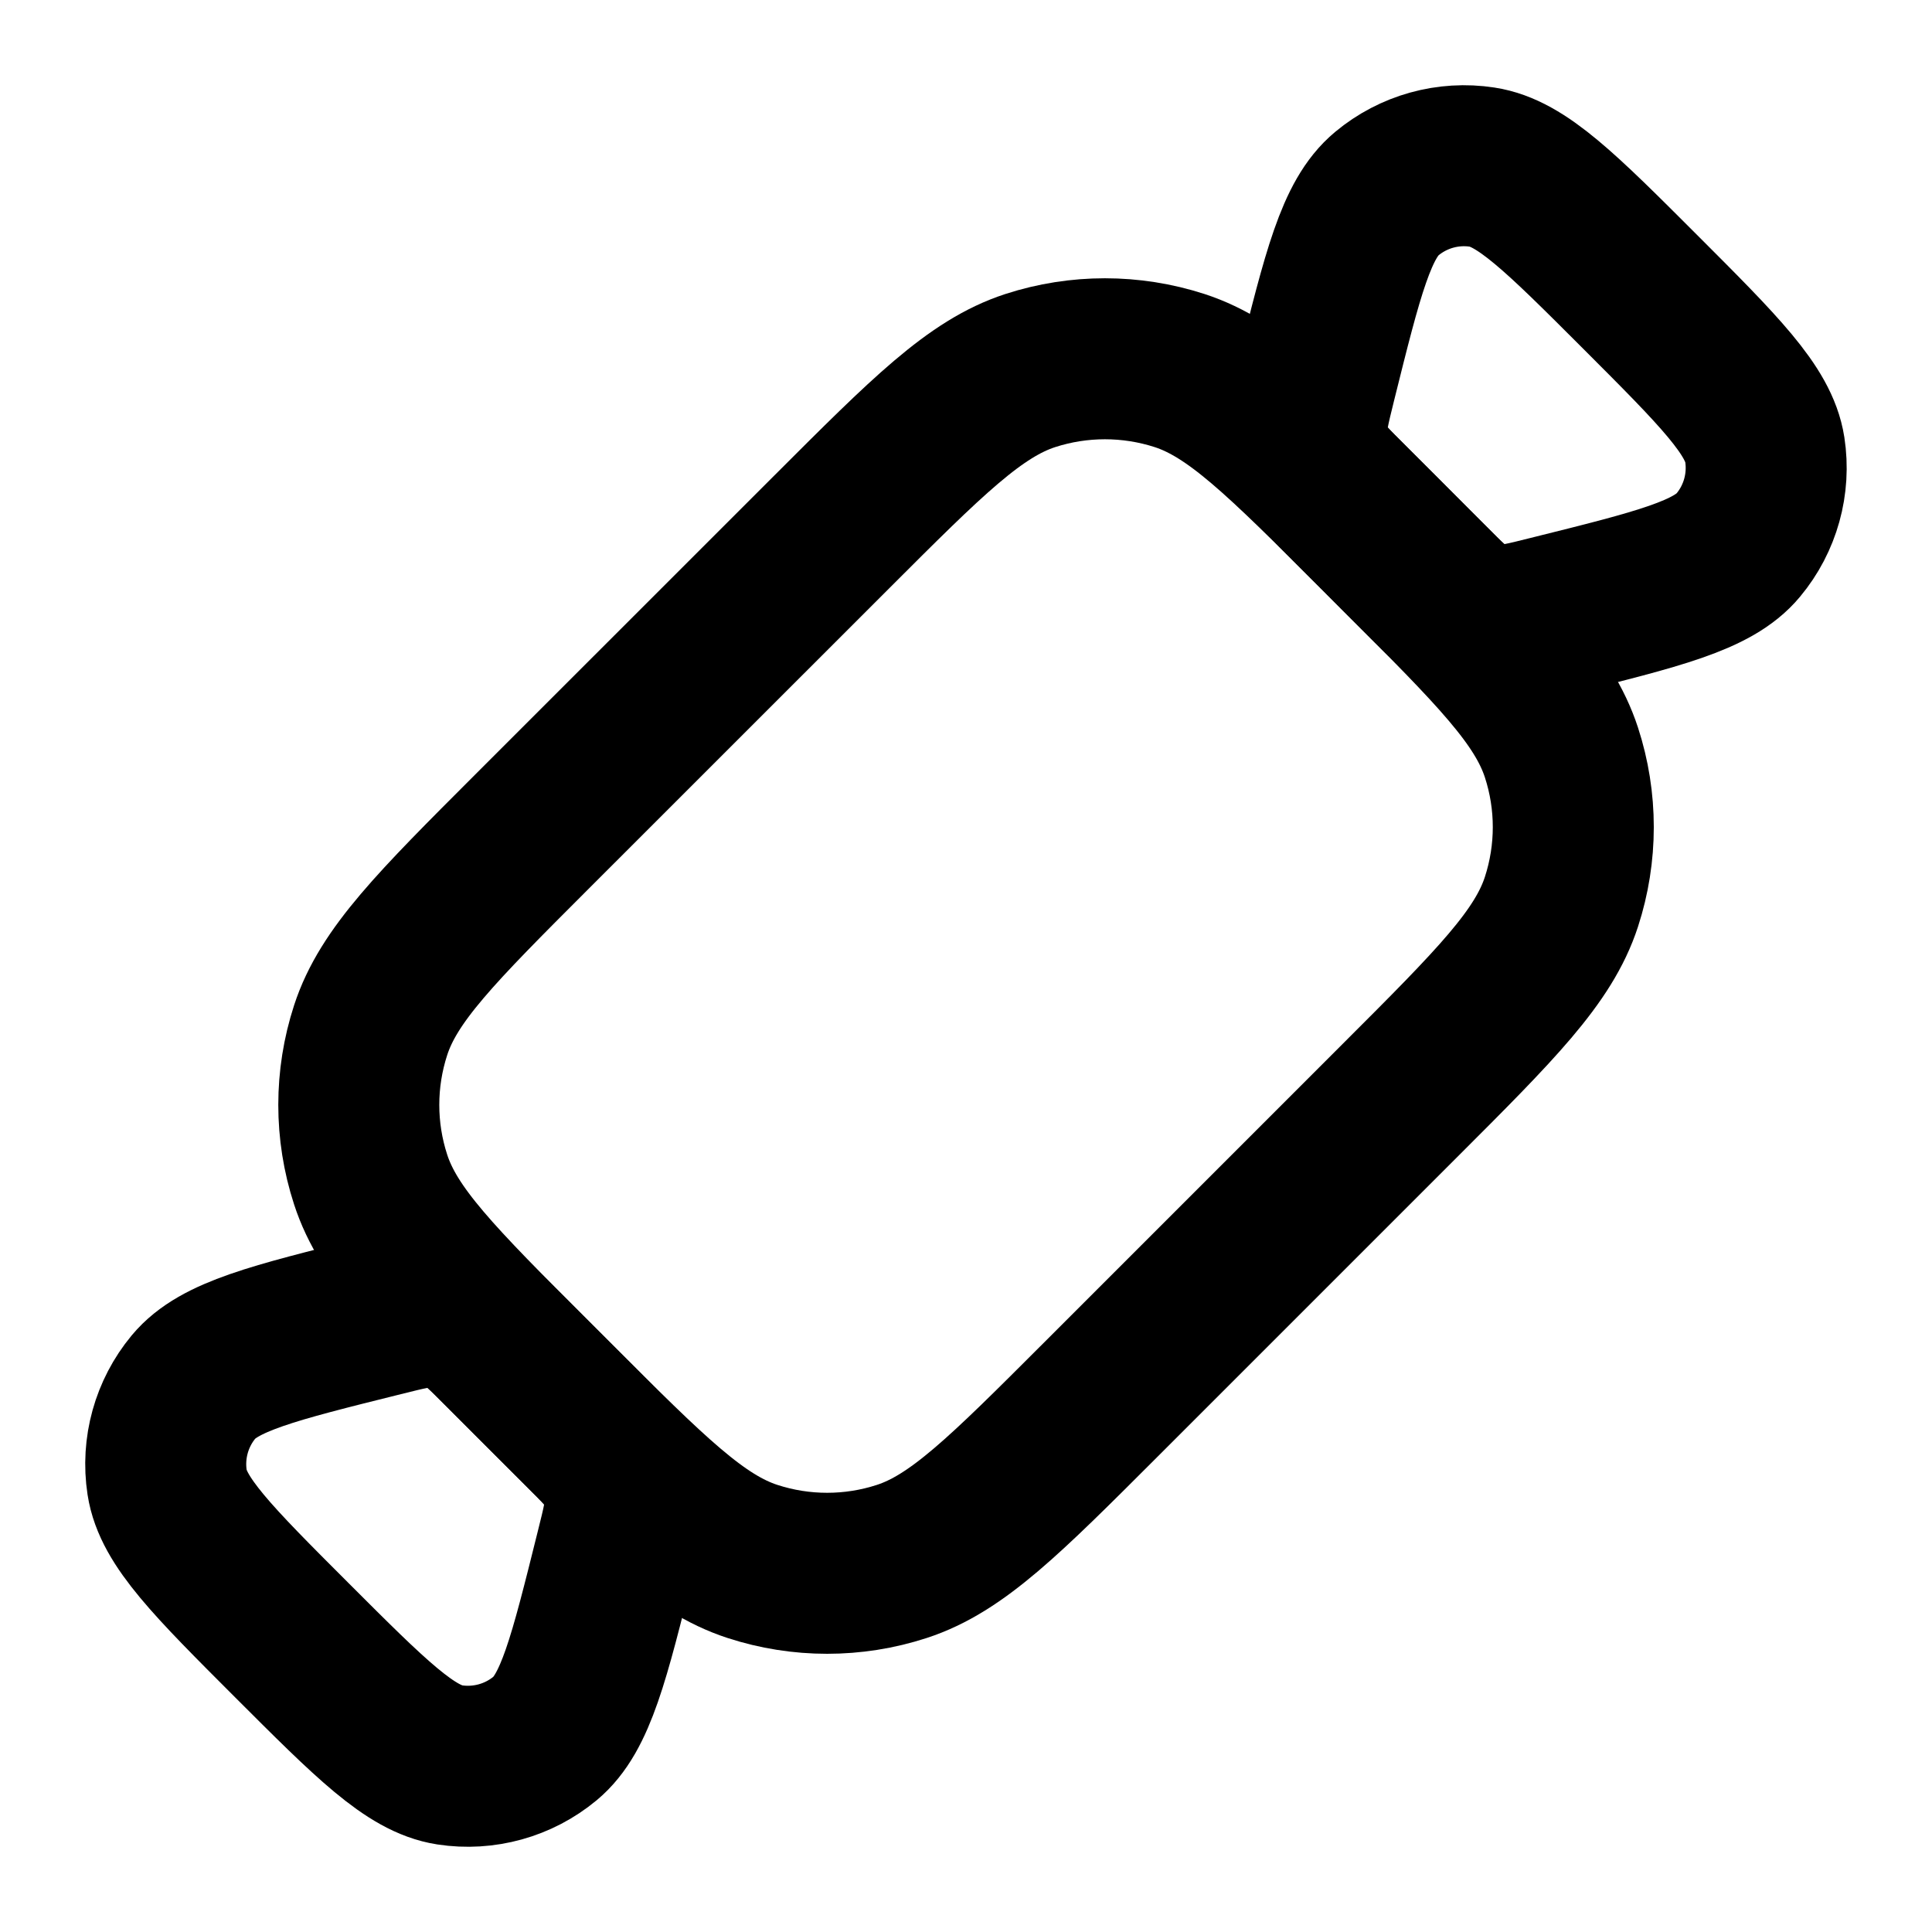 <svg width="24" height="24" viewBox="0 0 24 24" fill="none" xmlns="http://www.w3.org/2000/svg">
<path d="M6.608 17.119C5.42 15.931 4.826 15.337 4.604 14.652C4.408 14.05 4.408 13.401 4.604 12.798C4.826 12.113 5.42 11.519 6.608 10.331L10.332 6.608C11.52 5.42 12.114 4.826 12.799 4.603C13.401 4.408 14.05 4.408 14.653 4.603C15.338 4.826 15.932 5.42 17.12 6.608L17.392 6.881C18.581 8.069 19.174 8.663 19.397 9.348C19.593 9.95 19.593 10.599 19.397 11.202C19.174 11.887 18.581 12.481 17.392 13.669L13.669 17.392C12.481 18.58 11.887 19.174 11.202 19.397C10.6 19.593 9.95 19.593 9.348 19.397C8.663 19.174 8.069 18.58 6.881 17.392L6.608 17.119Z" stroke="currentColor" stroke-width="2" stroke-linecap="round" stroke-linejoin="round"/>
<path d="M16.768 6.257C16.535 6.024 16.418 5.908 16.347 5.77C16.284 5.647 16.246 5.513 16.237 5.375C16.227 5.22 16.267 5.06 16.346 4.74C16.681 3.393 16.849 2.72 17.227 2.406C17.557 2.131 17.989 2.011 18.413 2.076C18.899 2.15 19.391 2.642 20.374 3.625C21.357 4.608 21.848 5.1 21.923 5.585C21.988 6.01 21.868 6.442 21.593 6.772C21.279 7.15 20.605 7.317 19.258 7.652C18.939 7.732 18.779 7.772 18.623 7.762C18.486 7.753 18.352 7.715 18.229 7.652C18.091 7.581 17.974 7.464 17.741 7.231L16.768 6.257Z" stroke="currentColor" stroke-width="2" stroke-linecap="round" stroke-linejoin="round"/>
<path d="M6.257 16.769C6.024 16.536 5.908 16.419 5.77 16.348C5.647 16.285 5.513 16.247 5.375 16.238C5.22 16.228 5.06 16.268 4.74 16.348C3.393 16.683 2.72 16.85 2.405 17.228C2.131 17.558 2.011 17.99 2.076 18.415C2.15 18.9 2.642 19.392 3.625 20.375C4.608 21.358 5.1 21.849 5.585 21.924C6.01 21.989 6.442 21.869 6.772 21.595C7.15 21.28 7.317 20.607 7.652 19.26C7.732 18.94 7.772 18.78 7.761 18.625C7.753 18.487 7.715 18.353 7.652 18.23C7.581 18.092 7.464 17.976 7.231 17.743L6.257 16.769Z" stroke="currentColor" stroke-width="2" stroke-linecap="round" stroke-linejoin="round"/>
</svg>
